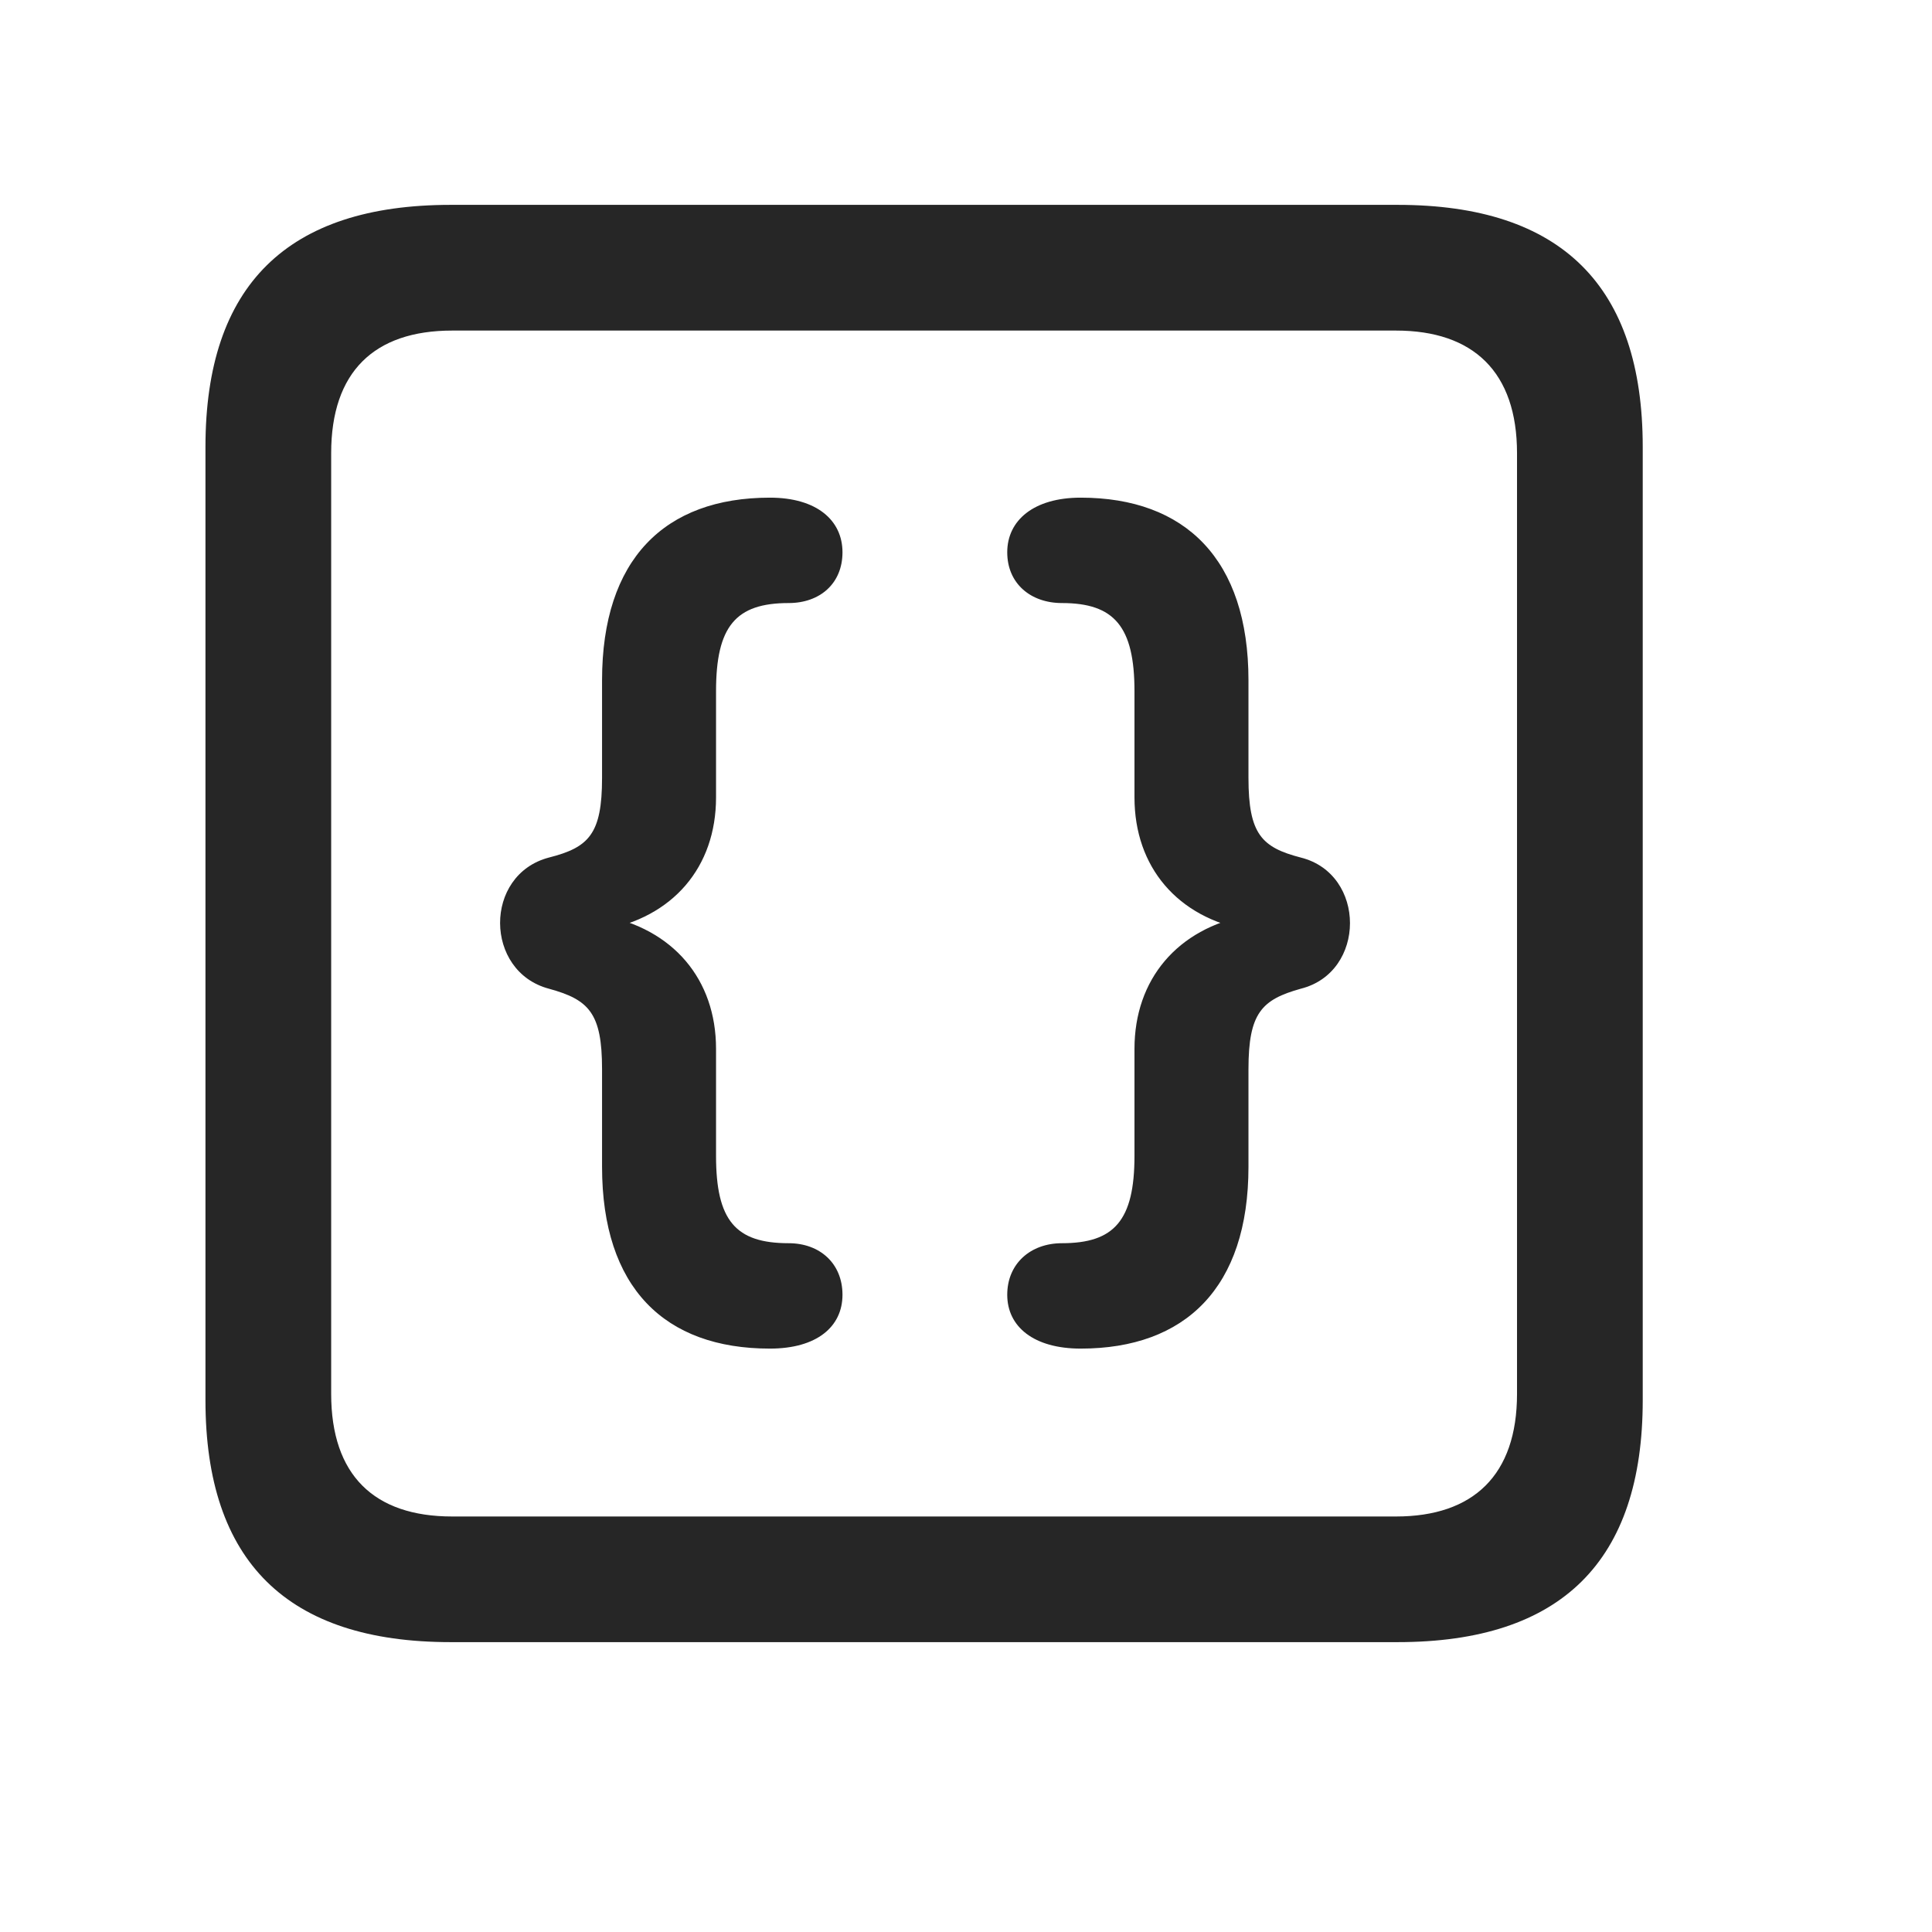 <svg width="29" height="29" viewBox="0 0 29 29" fill="none" xmlns="http://www.w3.org/2000/svg">
<g clip-path="url(#clip0_2340_97528)">
<path d="M6.764 24.649H20.979C23.439 24.649 24.658 23.431 24.658 21.017V6.708C24.658 4.294 23.439 3.075 20.979 3.075H6.764C4.314 3.075 3.084 4.282 3.084 6.708V21.017C3.084 23.442 4.314 24.649 6.764 24.649ZM6.787 22.763C5.615 22.763 4.971 22.142 4.971 20.923V6.802C4.971 5.583 5.615 4.962 6.787 4.962H20.955C22.115 4.962 22.771 5.583 22.771 6.802V20.923C22.771 22.142 22.115 22.763 20.955 22.763H6.787Z" fill="currentColor" fill-opacity="0.85"/>
<path d="M11.557 20.243C12.26 20.243 12.646 19.915 12.646 19.435C12.646 18.966 12.307 18.661 11.838 18.661C11.041 18.661 10.748 18.321 10.748 17.349V15.743C10.748 14.7 10.104 13.938 9.037 13.739V13.962C10.104 13.774 10.748 13.013 10.748 11.97V10.376C10.748 9.403 11.041 9.052 11.838 9.052C12.307 9.052 12.646 8.759 12.646 8.29C12.646 7.81 12.26 7.47 11.557 7.47C9.975 7.47 9.037 8.396 9.037 10.212V11.677C9.037 12.521 8.838 12.72 8.24 12.872C7.256 13.13 7.268 14.583 8.24 14.841C8.838 15.005 9.037 15.204 9.037 16.048V17.513C9.037 19.329 9.975 20.243 11.557 20.243ZM16.221 20.243C17.791 20.243 18.74 19.329 18.74 17.513V16.048C18.74 15.204 18.939 15.005 19.525 14.841C20.51 14.595 20.51 13.118 19.525 12.872C18.939 12.72 18.74 12.521 18.74 11.677V10.212C18.74 8.396 17.791 7.47 16.221 7.47C15.518 7.47 15.119 7.81 15.119 8.29C15.119 8.759 15.471 9.052 15.94 9.052C16.725 9.052 17.029 9.403 17.029 10.376V11.97C17.029 13.013 17.674 13.774 18.729 13.962V13.739C17.674 13.938 17.029 14.7 17.029 15.743V17.349C17.029 18.321 16.725 18.661 15.94 18.661C15.471 18.661 15.119 18.966 15.119 19.435C15.119 19.915 15.518 20.243 16.221 20.243Z" fill="currentColor" fill-opacity="0.85"/>
</g>
<defs>
<clipPath id="clip0_2340_97528">
<rect width="21.574" height="21.598" fill="white" transform="translate(3.084 3.052)"/>
</clipPath>
</defs>
</svg>
